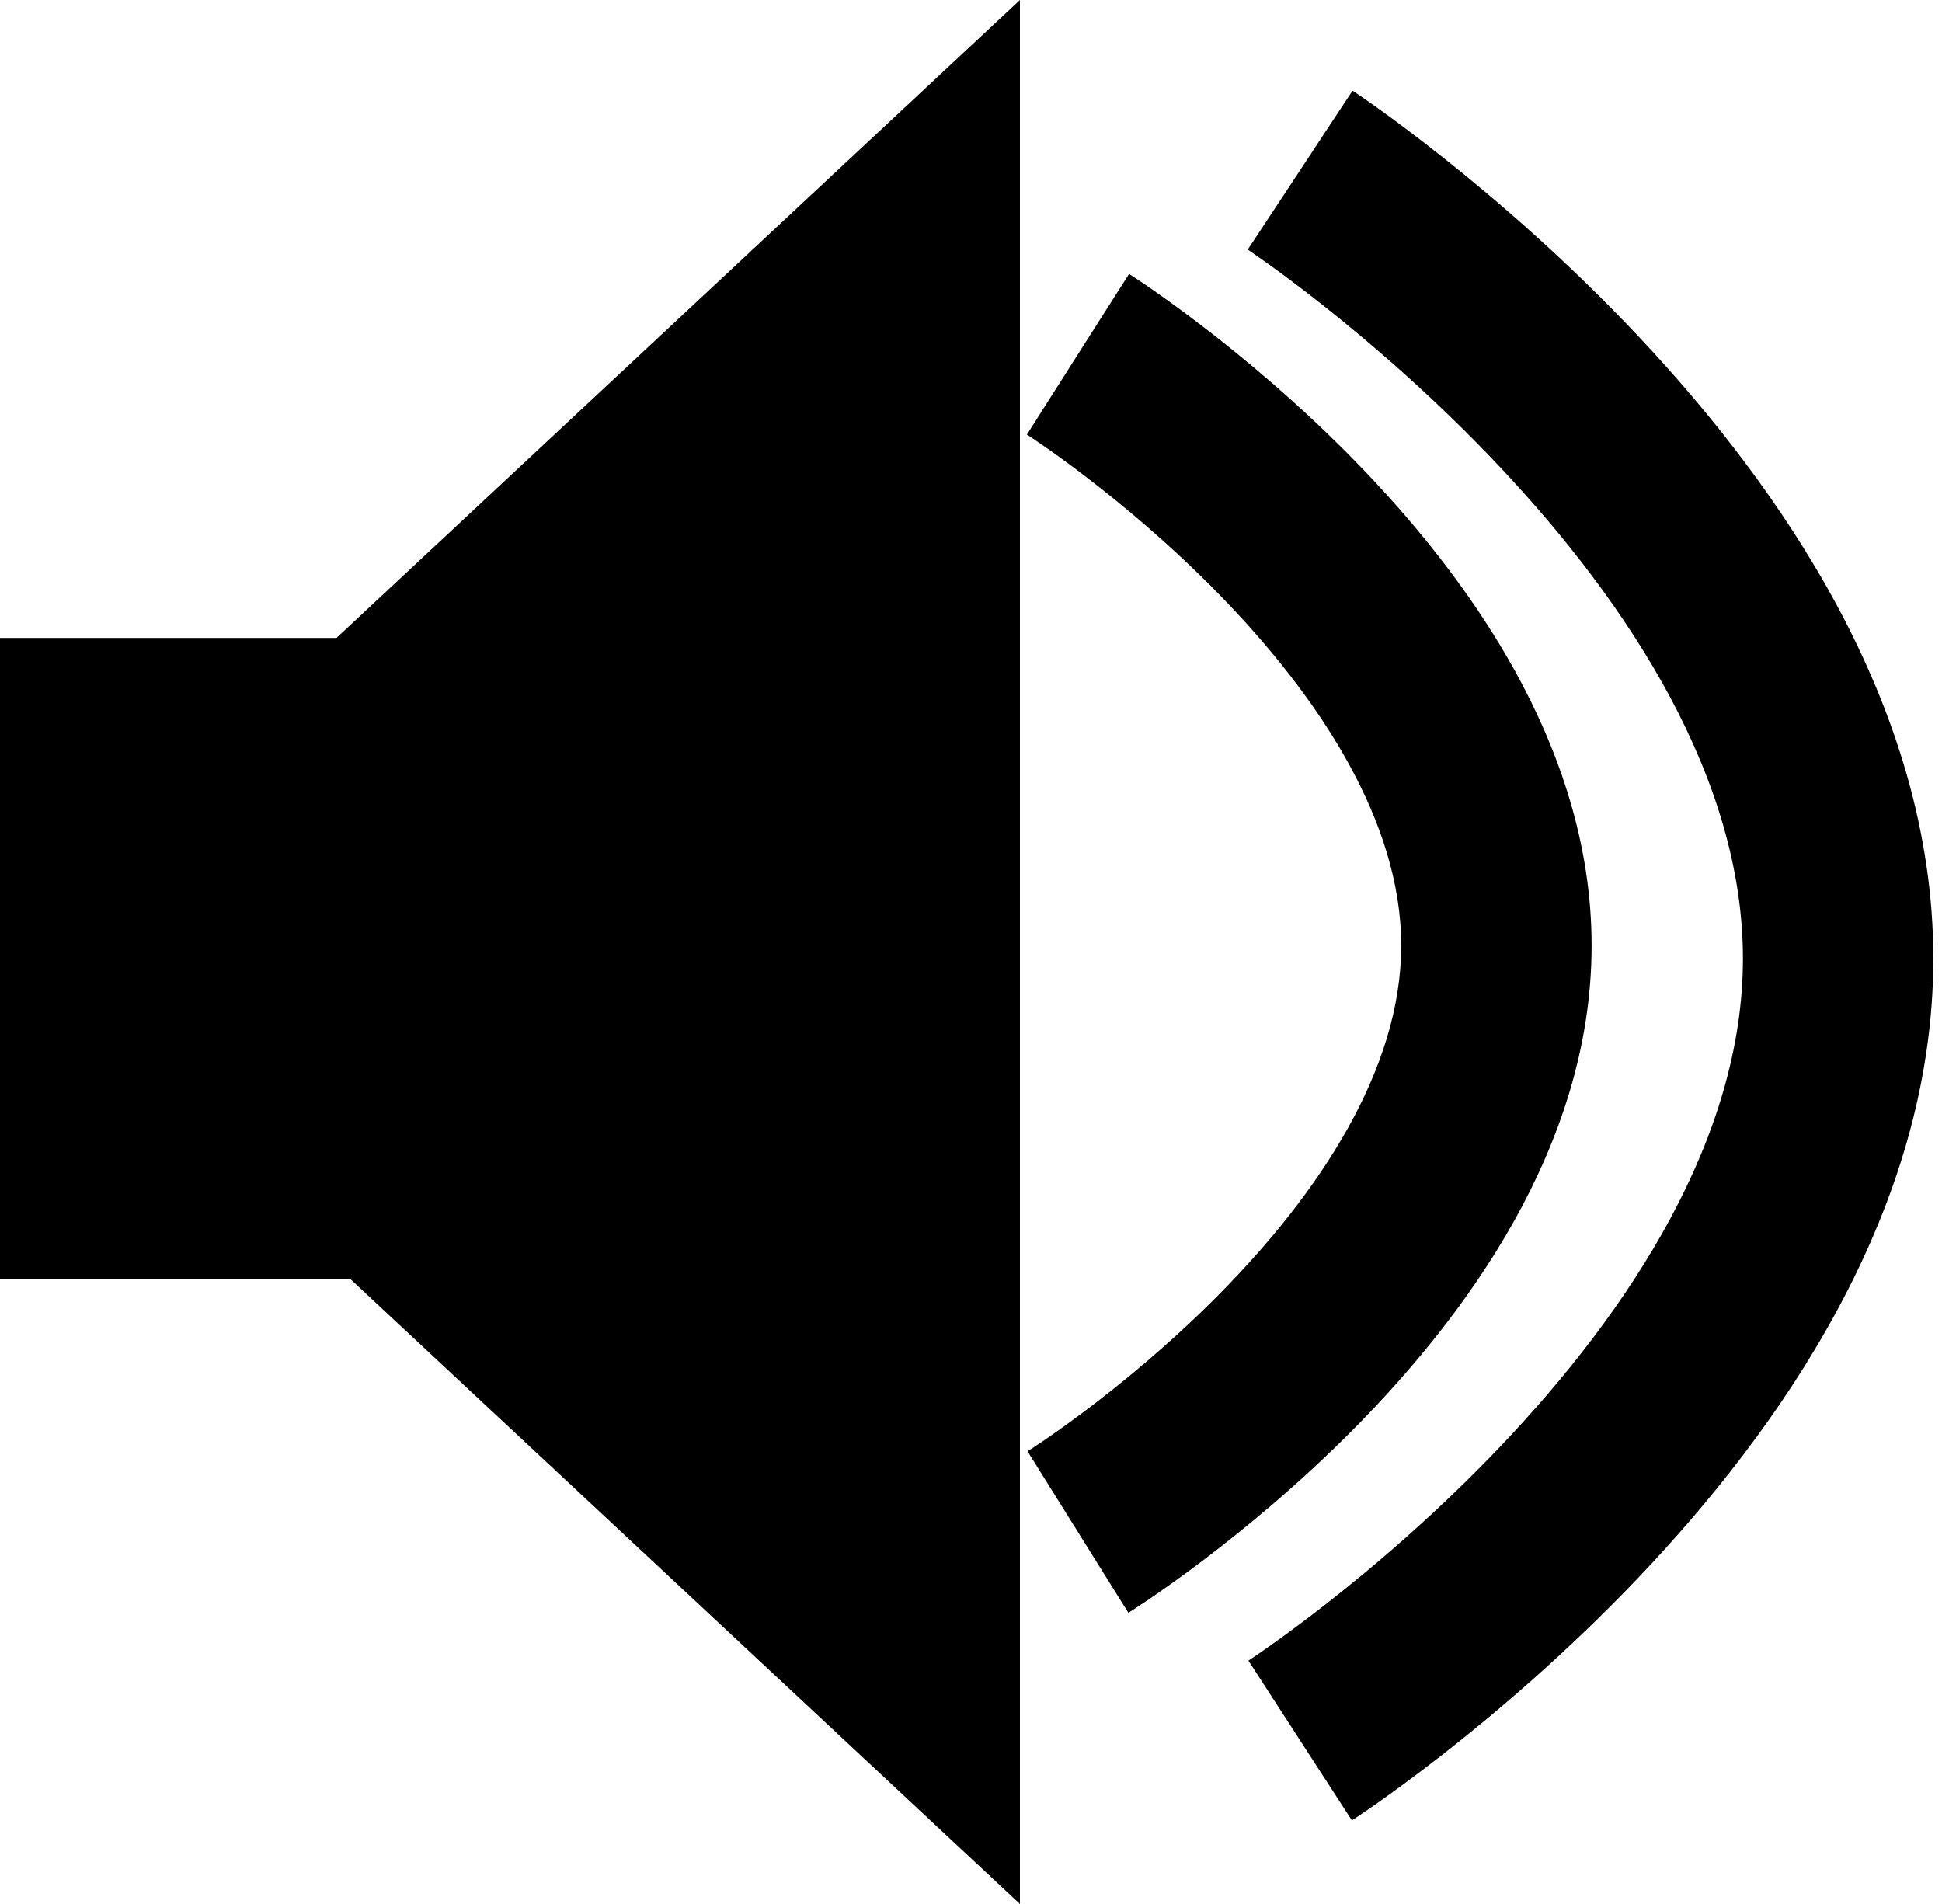 <svg width="51" height="50" viewBox="0 0 51 50" fill="none" xmlns="http://www.w3.org/2000/svg">
<path fill-rule="evenodd" clip-rule="evenodd" d="M0 25V16.752H8.837L26.785 0V50L9.205 33.592H0V25ZM32.767 6.555C32.768 6.555 32.768 6.555 34.144 4.468C35.519 2.38 35.52 2.38 35.521 2.381L35.522 2.382L35.527 2.385L35.539 2.393L35.579 2.42C35.612 2.442 35.658 2.473 35.717 2.513C35.833 2.593 35.999 2.709 36.207 2.858C36.623 3.155 37.207 3.588 37.905 4.142C39.297 5.246 41.159 6.847 43.028 8.833C46.678 12.71 50.772 18.489 50.772 25.173C50.772 31.861 46.673 37.6 43.019 41.437C41.147 43.403 39.283 44.983 37.891 46.071C37.192 46.617 36.607 47.043 36.191 47.336C35.983 47.482 35.816 47.596 35.699 47.675C35.641 47.714 35.594 47.745 35.561 47.767L35.521 47.793L35.509 47.801L35.505 47.804L35.503 47.805C35.502 47.806 35.502 47.806 34.144 45.707C32.786 43.608 32.786 43.608 32.785 43.608L32.787 43.607L32.808 43.594C32.828 43.58 32.861 43.558 32.906 43.528C32.996 43.468 33.133 43.374 33.311 43.248C33.668 42.997 34.186 42.62 34.812 42.131C36.069 41.15 37.737 39.733 39.398 37.989C42.808 34.408 45.772 29.88 45.772 25.173C45.772 20.46 42.802 15.887 39.388 12.26C37.726 10.495 36.055 9.056 34.798 8.059C34.171 7.562 33.652 7.178 33.295 6.922C33.116 6.794 32.979 6.698 32.889 6.637C32.844 6.606 32.81 6.583 32.79 6.57L32.769 6.556L32.767 6.555ZM28.309 9.302C26.969 11.412 26.968 11.412 26.968 11.412L26.982 11.421C26.996 11.43 27.02 11.446 27.054 11.468C27.121 11.512 27.225 11.582 27.36 11.676C27.632 11.863 28.028 12.146 28.507 12.512C29.47 13.249 30.747 14.309 32.015 15.608C34.651 18.308 36.798 21.578 36.798 24.831C36.798 28.079 34.657 31.315 32.025 33.98C30.759 35.262 29.484 36.306 28.522 37.031C28.043 37.391 27.648 37.669 27.377 37.853C27.241 37.944 27.138 38.013 27.071 38.056C27.037 38.078 27.013 38.093 26.999 38.103L26.985 38.111C26.986 38.111 26.986 38.111 28.309 40.232C29.632 42.353 29.633 42.353 29.634 42.352L29.635 42.351L29.639 42.349L29.65 42.342L29.683 42.321C29.71 42.304 29.748 42.28 29.795 42.249C29.889 42.188 30.021 42.101 30.186 41.989C30.516 41.764 30.979 41.44 31.531 41.024C32.629 40.196 34.101 38.993 35.583 37.493C38.445 34.595 41.798 30.13 41.798 24.831C41.798 19.538 38.451 15.043 35.593 12.115C34.113 10.6 32.643 9.381 31.545 8.541C30.994 8.12 30.532 7.79 30.203 7.562C30.038 7.448 29.906 7.36 29.812 7.298C29.765 7.267 29.727 7.242 29.7 7.225L29.667 7.203L29.657 7.196L29.653 7.194L29.651 7.193C29.651 7.193 29.65 7.192 28.309 9.302Z" fill="black"/>
</svg>
